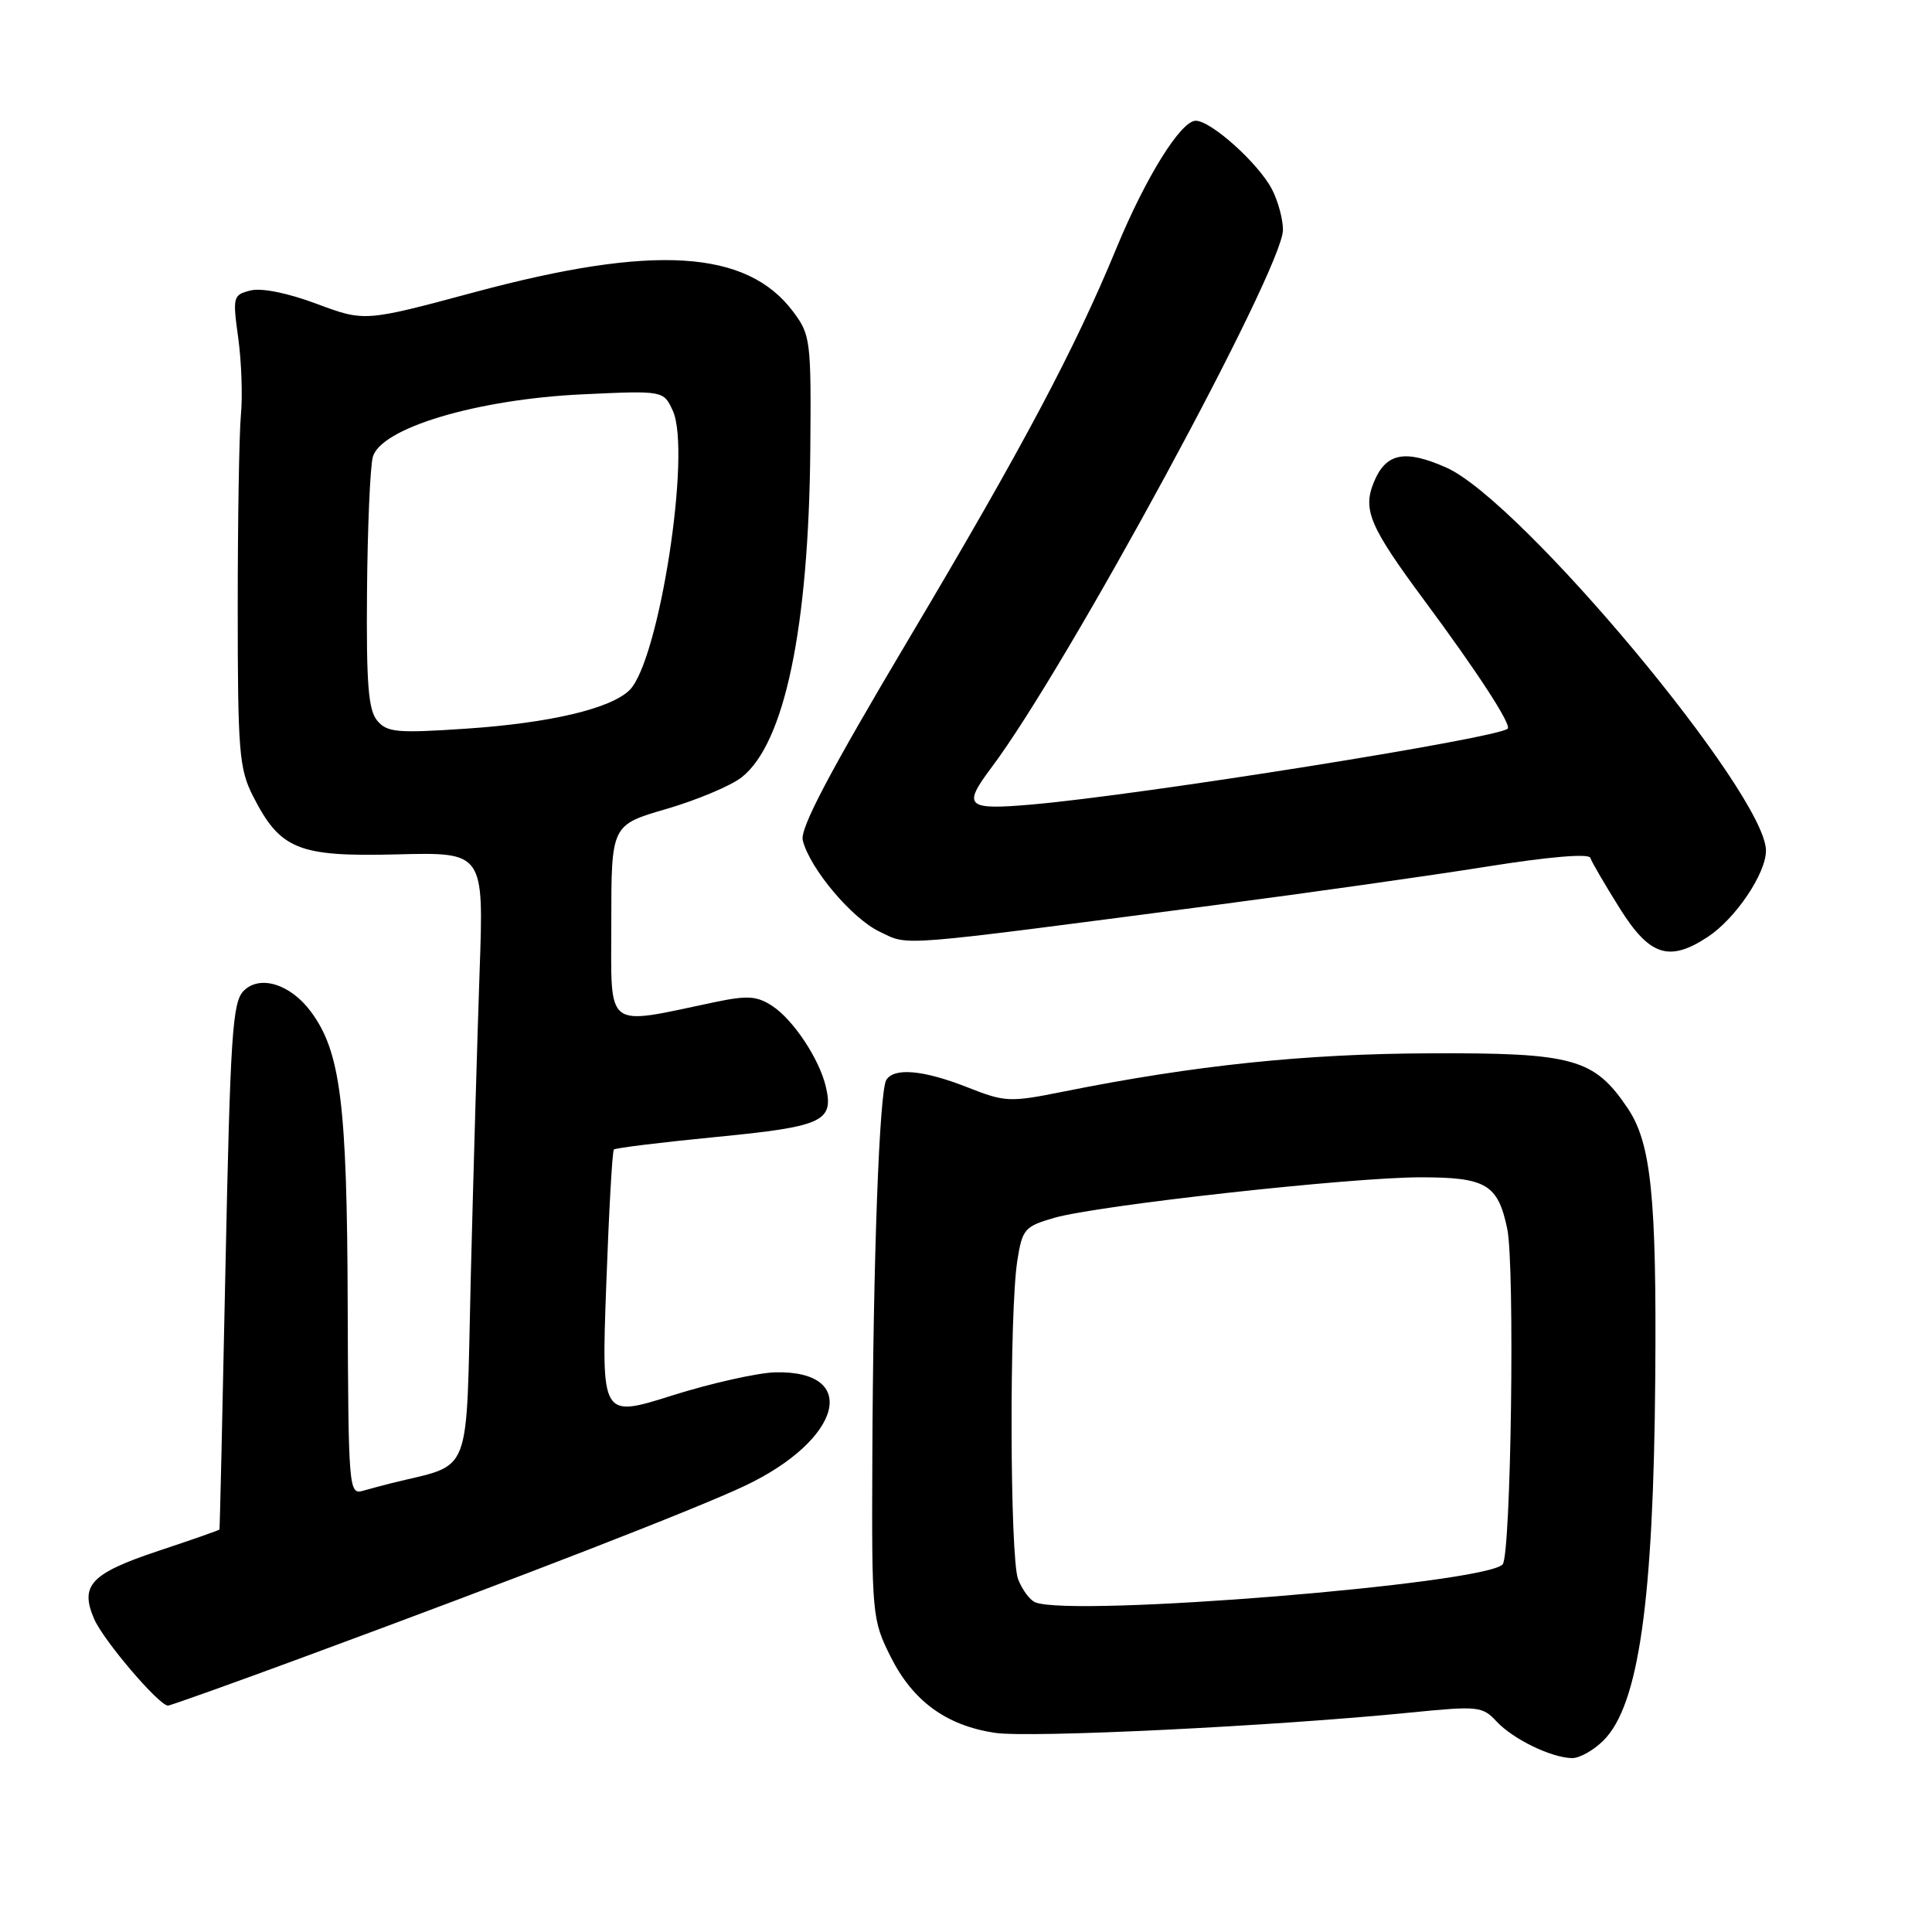 <?xml version="1.0" encoding="UTF-8" standalone="no"?>
<!DOCTYPE svg PUBLIC "-//W3C//DTD SVG 1.1//EN" "http://www.w3.org/Graphics/SVG/1.1/DTD/svg11.dtd" >
<svg xmlns="http://www.w3.org/2000/svg" xmlns:xlink="http://www.w3.org/1999/xlink" version="1.1" viewBox="0 0 256 256">
 <g >
 <path fill="currentColor"
d=" M 212.48 230.61 C 217.14 225.95 219.10 212.20 219.33 182.50 C 219.52 158.61 218.79 151.47 215.68 146.85 C 211.23 140.25 208.51 139.49 189.50 139.57 C 172.93 139.63 158.33 141.15 140.97 144.63 C 133.78 146.08 133.20 146.05 128.18 144.07 C 122.36 141.78 118.47 141.43 117.44 143.10 C 116.52 144.58 115.70 166.79 115.59 193.00 C 115.50 214.02 115.56 214.61 118.00 219.50 C 120.95 225.40 125.37 228.63 131.82 229.61 C 136.46 230.31 168.83 228.73 186.92 226.92 C 195.85 226.03 196.43 226.09 198.30 228.10 C 200.49 230.45 205.53 232.90 208.30 232.96 C 209.28 232.98 211.16 231.93 212.48 230.61 Z  M 40.16 219.60 C 68.98 208.97 92.15 199.97 98.67 196.89 C 111.54 190.81 114.04 181.58 102.74 181.84 C 100.41 181.90 94.27 183.27 89.09 184.90 C 79.69 187.87 79.69 187.87 80.33 170.29 C 80.68 160.62 81.13 152.53 81.34 152.32 C 81.55 152.11 87.67 151.36 94.94 150.65 C 109.05 149.28 110.51 148.60 109.43 144.00 C 108.57 140.32 105.12 135.13 102.34 133.30 C 100.29 131.96 99.06 131.88 94.70 132.79 C 79.94 135.89 81.00 136.70 81.00 122.24 C 81.00 109.31 81.00 109.31 88.34 107.18 C 92.37 106.00 96.84 104.12 98.27 103.00 C 103.96 98.53 107.16 83.23 107.37 59.50 C 107.49 45.10 107.40 44.37 105.09 41.29 C 98.94 33.09 86.60 32.34 62.91 38.71 C 48.32 42.63 48.32 42.63 41.96 40.26 C 38.15 38.83 34.65 38.12 33.20 38.49 C 30.87 39.07 30.81 39.31 31.57 44.80 C 32.00 47.93 32.16 52.52 31.92 55.00 C 31.69 57.48 31.50 68.95 31.50 80.50 C 31.50 99.52 31.69 101.87 33.50 105.44 C 37.13 112.59 39.49 113.54 52.63 113.21 C 64.11 112.92 64.11 112.92 63.55 128.71 C 63.25 137.39 62.72 155.63 62.38 169.24 C 61.71 196.51 62.78 193.78 51.75 196.56 C 50.79 196.80 49.14 197.24 48.08 197.54 C 46.22 198.07 46.16 197.23 46.07 172.79 C 45.99 146.17 45.12 139.33 41.18 134.03 C 38.47 130.39 34.43 129.14 32.29 131.29 C 30.80 132.77 30.52 137.10 29.88 167.73 C 29.49 186.86 29.13 202.58 29.08 202.67 C 29.04 202.76 25.40 204.04 20.99 205.50 C 12.03 208.49 10.55 210.06 12.47 214.51 C 13.69 217.35 21.06 226.00 22.26 226.00 C 22.57 226.00 30.63 223.12 40.16 219.60 Z  M 226.31 124.13 C 229.98 121.71 234.00 115.74 234.00 112.71 C 234.00 105.22 201.54 66.34 191.63 61.95 C 186.14 59.52 183.65 60.02 182.06 63.85 C 180.53 67.56 181.46 69.75 188.82 79.68 C 195.78 89.07 200.31 96.03 199.78 96.55 C 198.53 97.80 151.35 105.32 136.75 106.60 C 128.02 107.36 127.49 106.87 131.39 101.68 C 141.38 88.39 170.00 35.59 170.00 30.46 C 170.00 29.05 169.35 26.64 168.55 25.10 C 166.78 21.67 160.48 16.00 158.44 16.00 C 156.47 16.00 151.81 23.49 147.93 32.89 C 142.39 46.32 135.51 59.27 120.50 84.52 C 109.84 102.45 105.98 109.78 106.37 111.35 C 107.32 115.11 112.88 121.71 116.57 123.46 C 120.54 125.35 118.10 125.54 161.00 119.93 C 173.38 118.31 189.55 116.02 196.95 114.84 C 205.13 113.53 210.52 113.07 210.72 113.66 C 210.90 114.20 212.64 117.19 214.60 120.32 C 218.58 126.68 221.17 127.52 226.31 124.13 Z  M 137.19 212.32 C 136.46 212.03 135.44 210.64 134.90 209.24 C 133.81 206.37 133.73 173.87 134.80 167.04 C 135.46 162.86 135.76 162.51 139.69 161.37 C 145.46 159.71 178.94 156.00 188.24 156.00 C 196.91 156.00 198.47 156.92 199.71 162.78 C 200.75 167.67 200.22 206.18 199.10 207.30 C 196.50 209.90 142.16 214.30 137.19 212.32 Z  M 49.97 95.47 C 48.80 94.06 48.53 90.54 48.63 78.41 C 48.70 70.00 49.04 61.99 49.39 60.60 C 50.35 56.75 63.16 52.90 77.21 52.25 C 87.93 51.75 87.93 51.75 89.16 54.45 C 91.63 59.87 87.34 87.51 83.43 91.43 C 80.97 93.89 72.85 95.81 61.78 96.55 C 52.58 97.17 51.28 97.05 49.97 95.47 Z "/>
</g>
</svg>